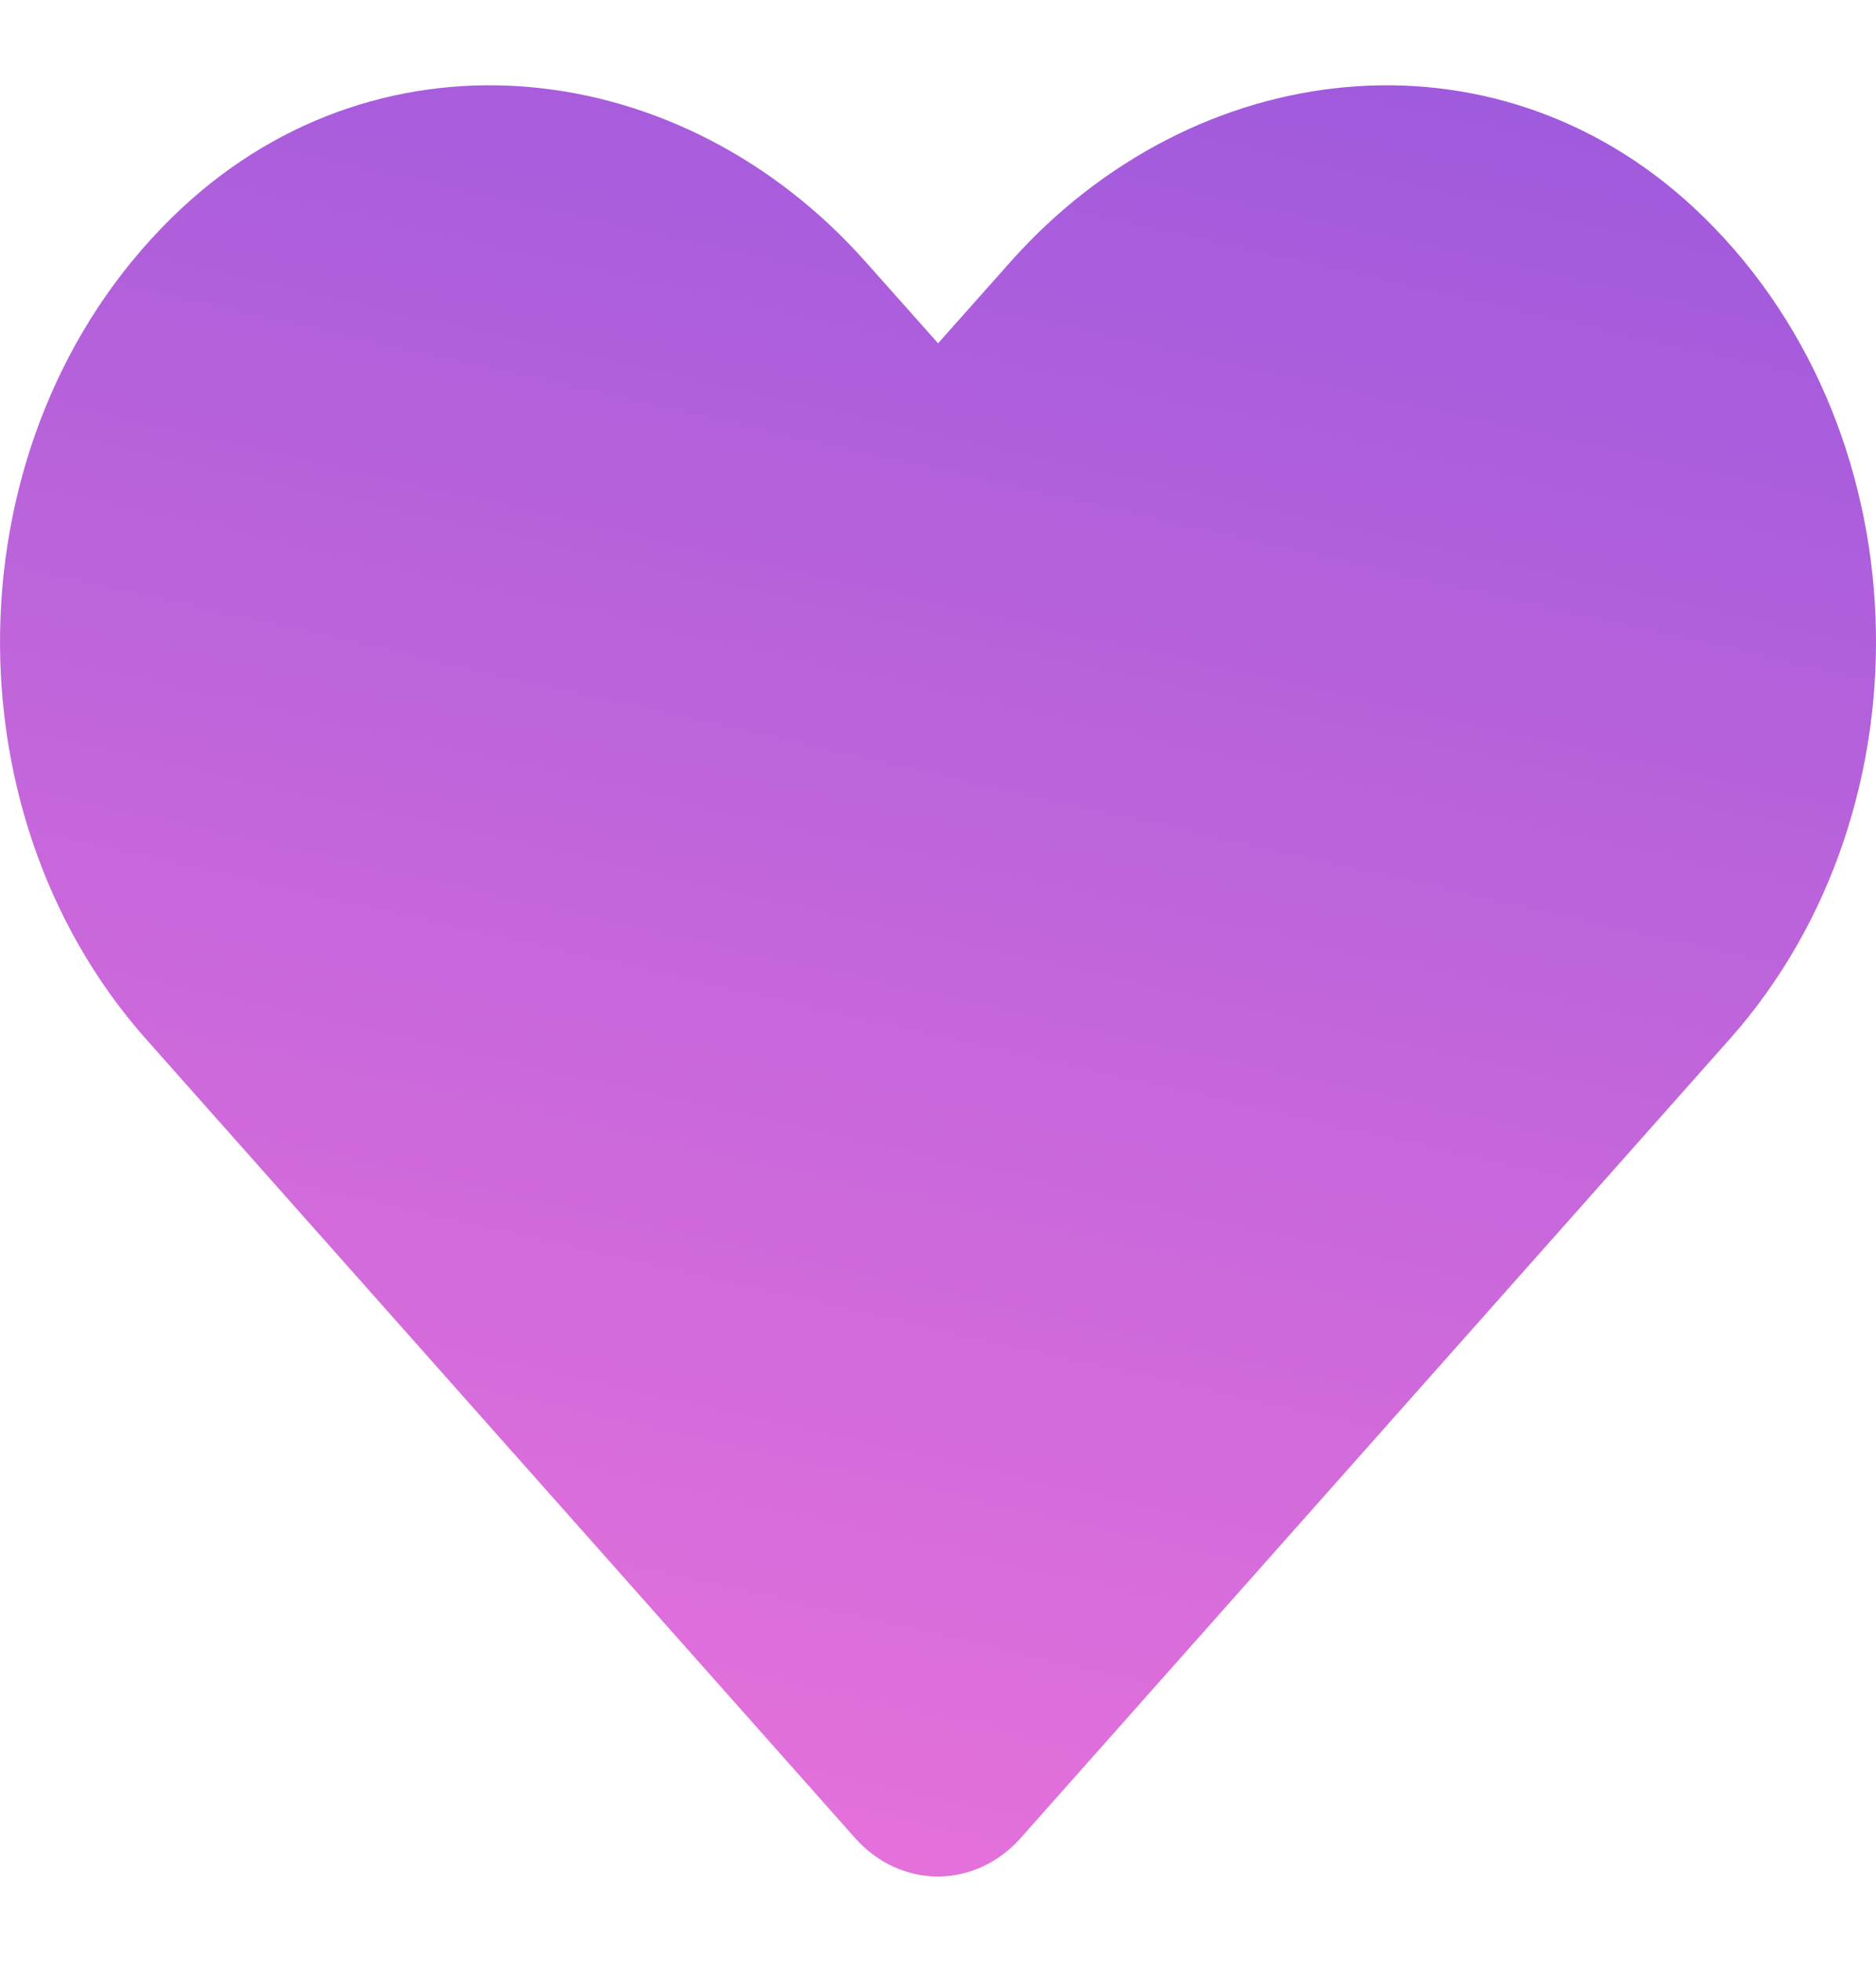 
                          
                                            <svg xmlns="http://www.w3.org/2000/svg" width="22" height="23" viewBox="0 0 22 21" fill="none">
                                                <path d="M19.865 1.436C17.51 -0.753 14.008 -0.359 11.847 2.073L11.001 3.025L10.154 2.073C7.997 -0.359 4.491 -0.753 2.136 1.436C-0.562 3.948 -0.704 8.458 1.711 11.181L10.025 20.547C10.562 21.152 11.434 21.152 11.972 20.547L20.286 11.181C22.705 8.458 22.563 3.948 19.865 1.436Z" fill="url(#paint0_linear_178263_527)"/>
                                                <defs>
                                                  <linearGradient id="paint0_linear_178263_527" x1="11" y1="-5.46" x2="3.434" y2="27.992" gradientUnits="userSpaceOnUse">
                                                    <stop stop-color="#9356DC"/>
                                                    <stop offset="1" stop-color="#FF79DA"/>
                                                  </linearGradient>
                                                </defs>
                                              </svg>
                                    